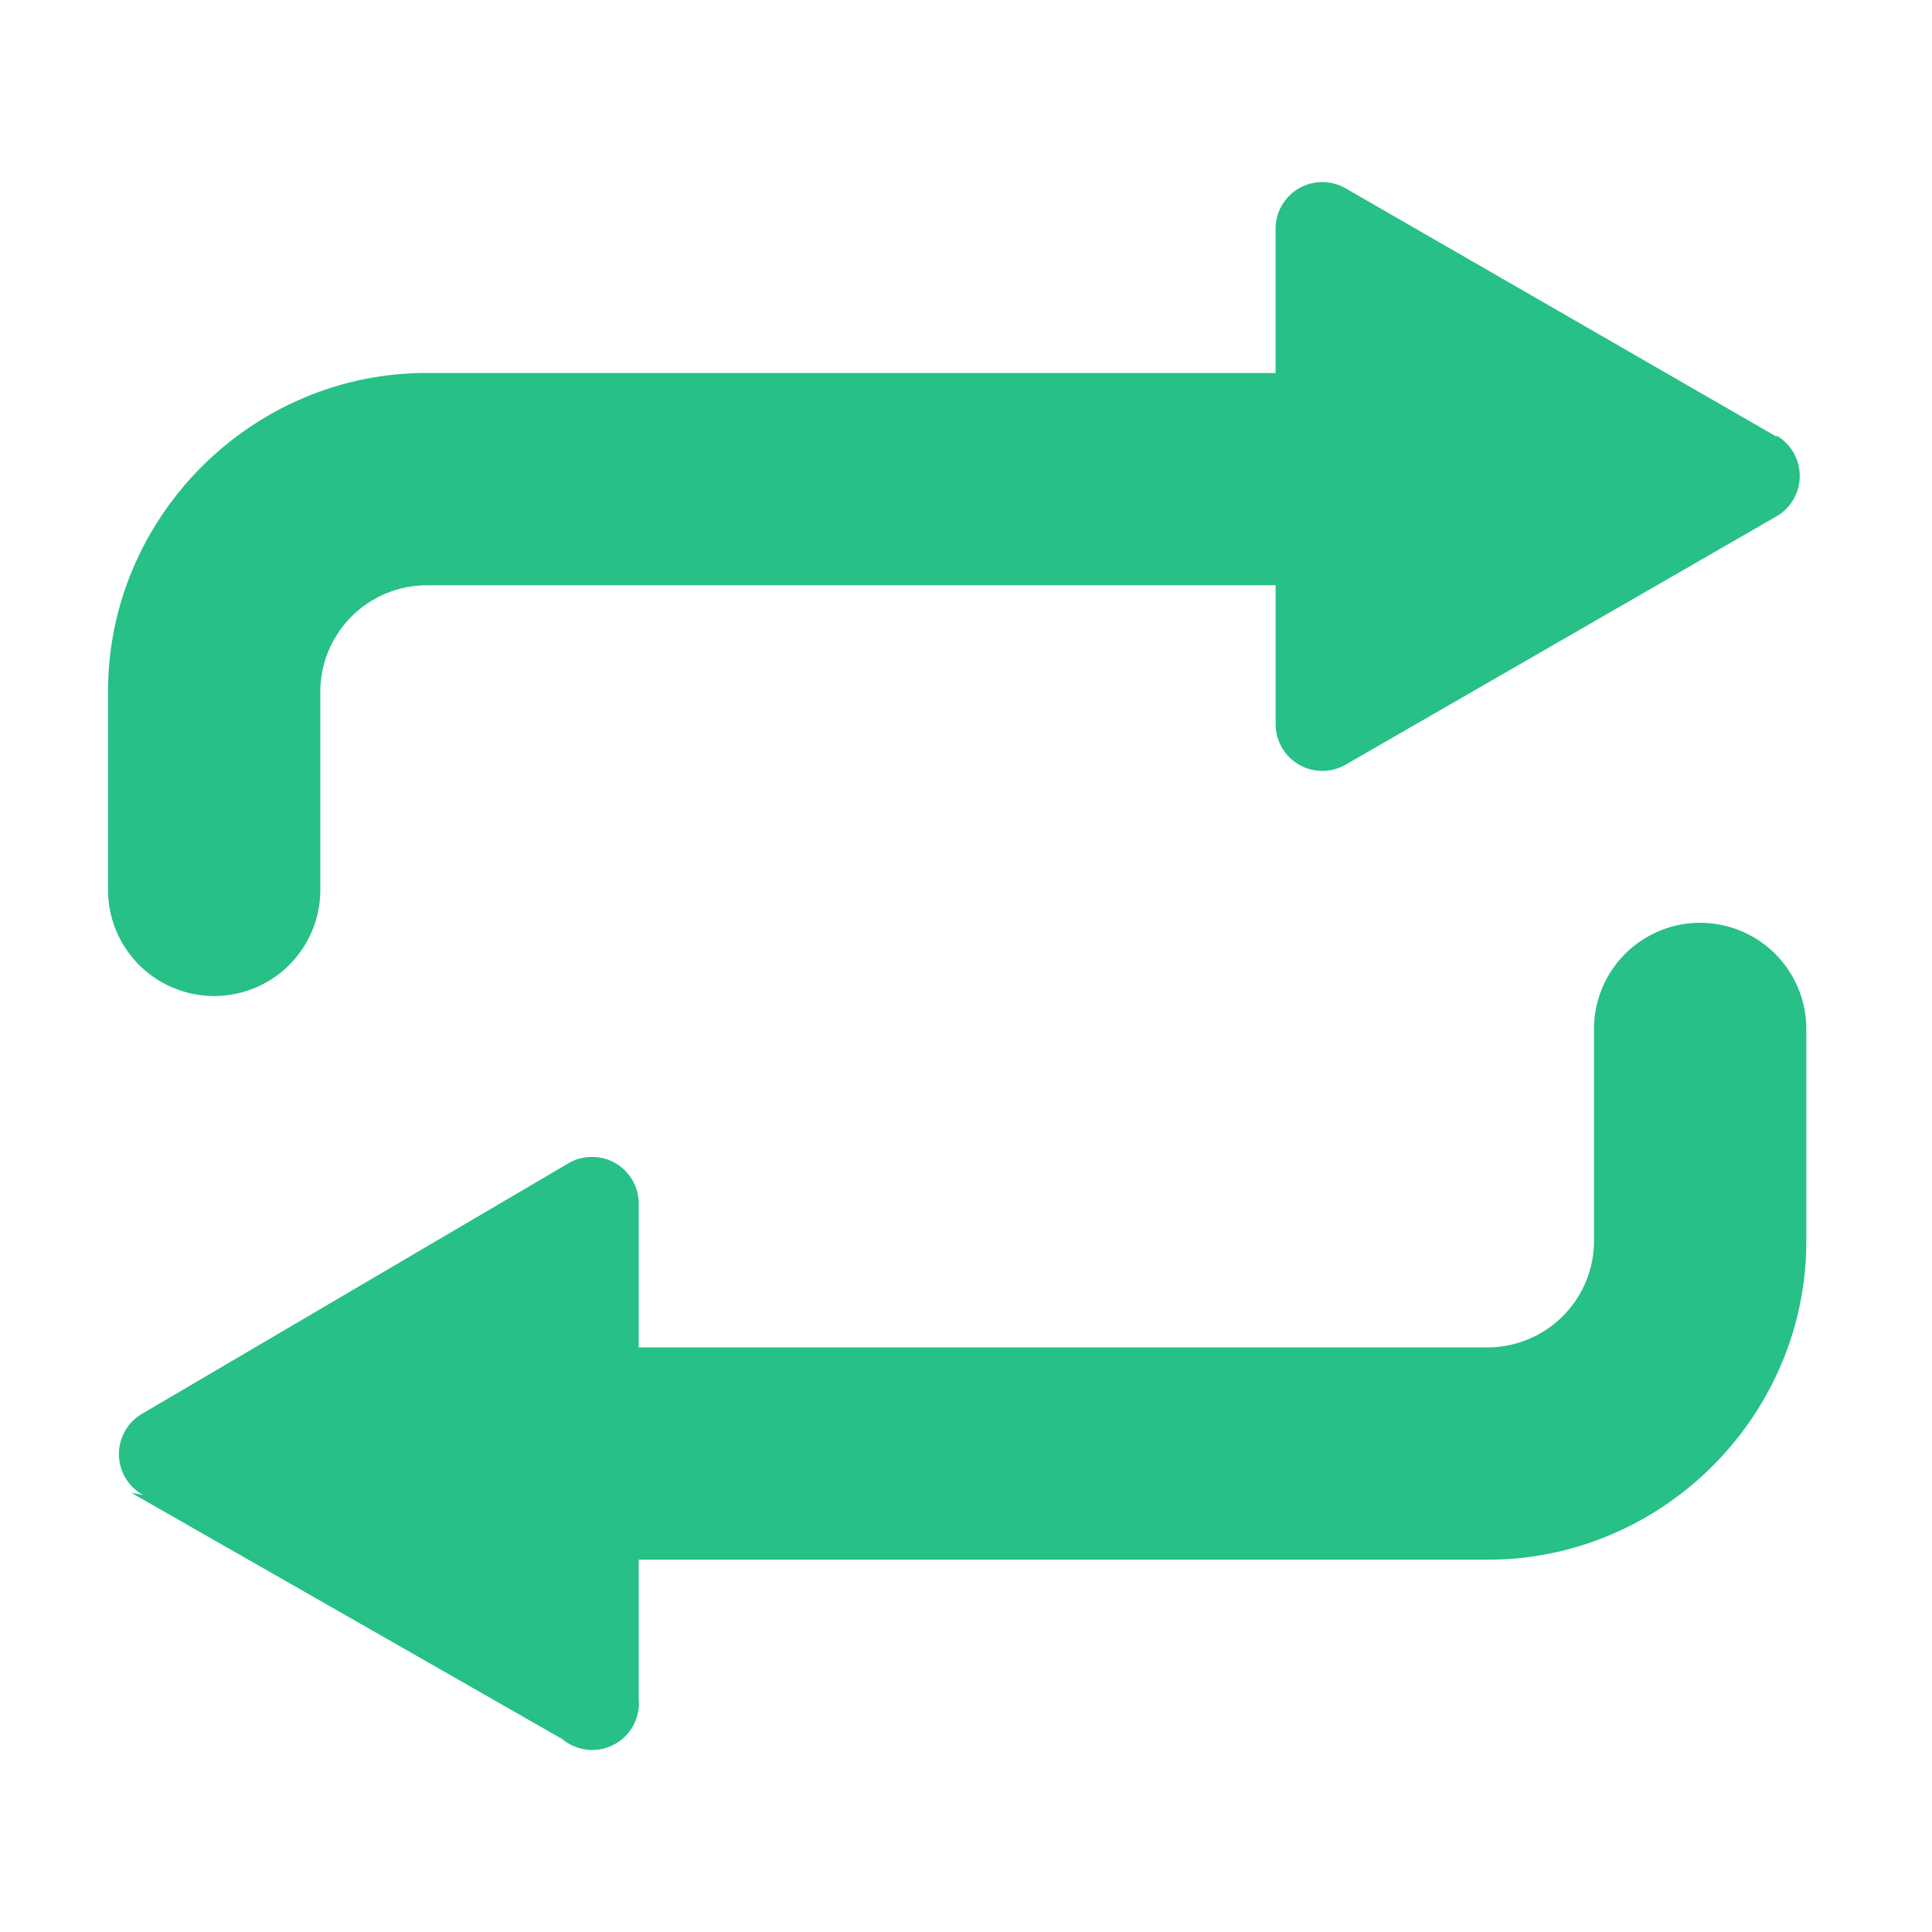 <svg viewBox="0 0 1109 1024" xmlns="http://www.w3.org/2000/svg" width="200" height="200"><path d="M366.637 730.94h487.424a61.219 61.219 0 0060.926-60.925V548.142a60.93 60.93 0 01121.861 0v121.862c0 100.271-82.537 182.787-182.787 182.787H366.637v79.81c.076.859.12 1.717.12 2.575a26.803 26.803 0 01-43.995 20.58L75.402 814.41l6.7 1.216a26.803 26.803 0 010-46.915l243.712-143.18a26.814 26.814 0 0140.823 22.806v.304zM732.211 171.6V88.748a26.803 26.803 0 0140.182-23.153l247.405 142.571v-.608a26.814 26.814 0 010 46.297L772.426 396.437a26.814 26.814 0 01-40.183-23.153v-79.822H244.787a61.219 61.219 0 00-60.926 60.925V468.31a60.925 60.925 0 11-121.85 0V354.387c0-100.271 82.537-182.787 182.787-182.787z" fill="#27C087"/></svg>